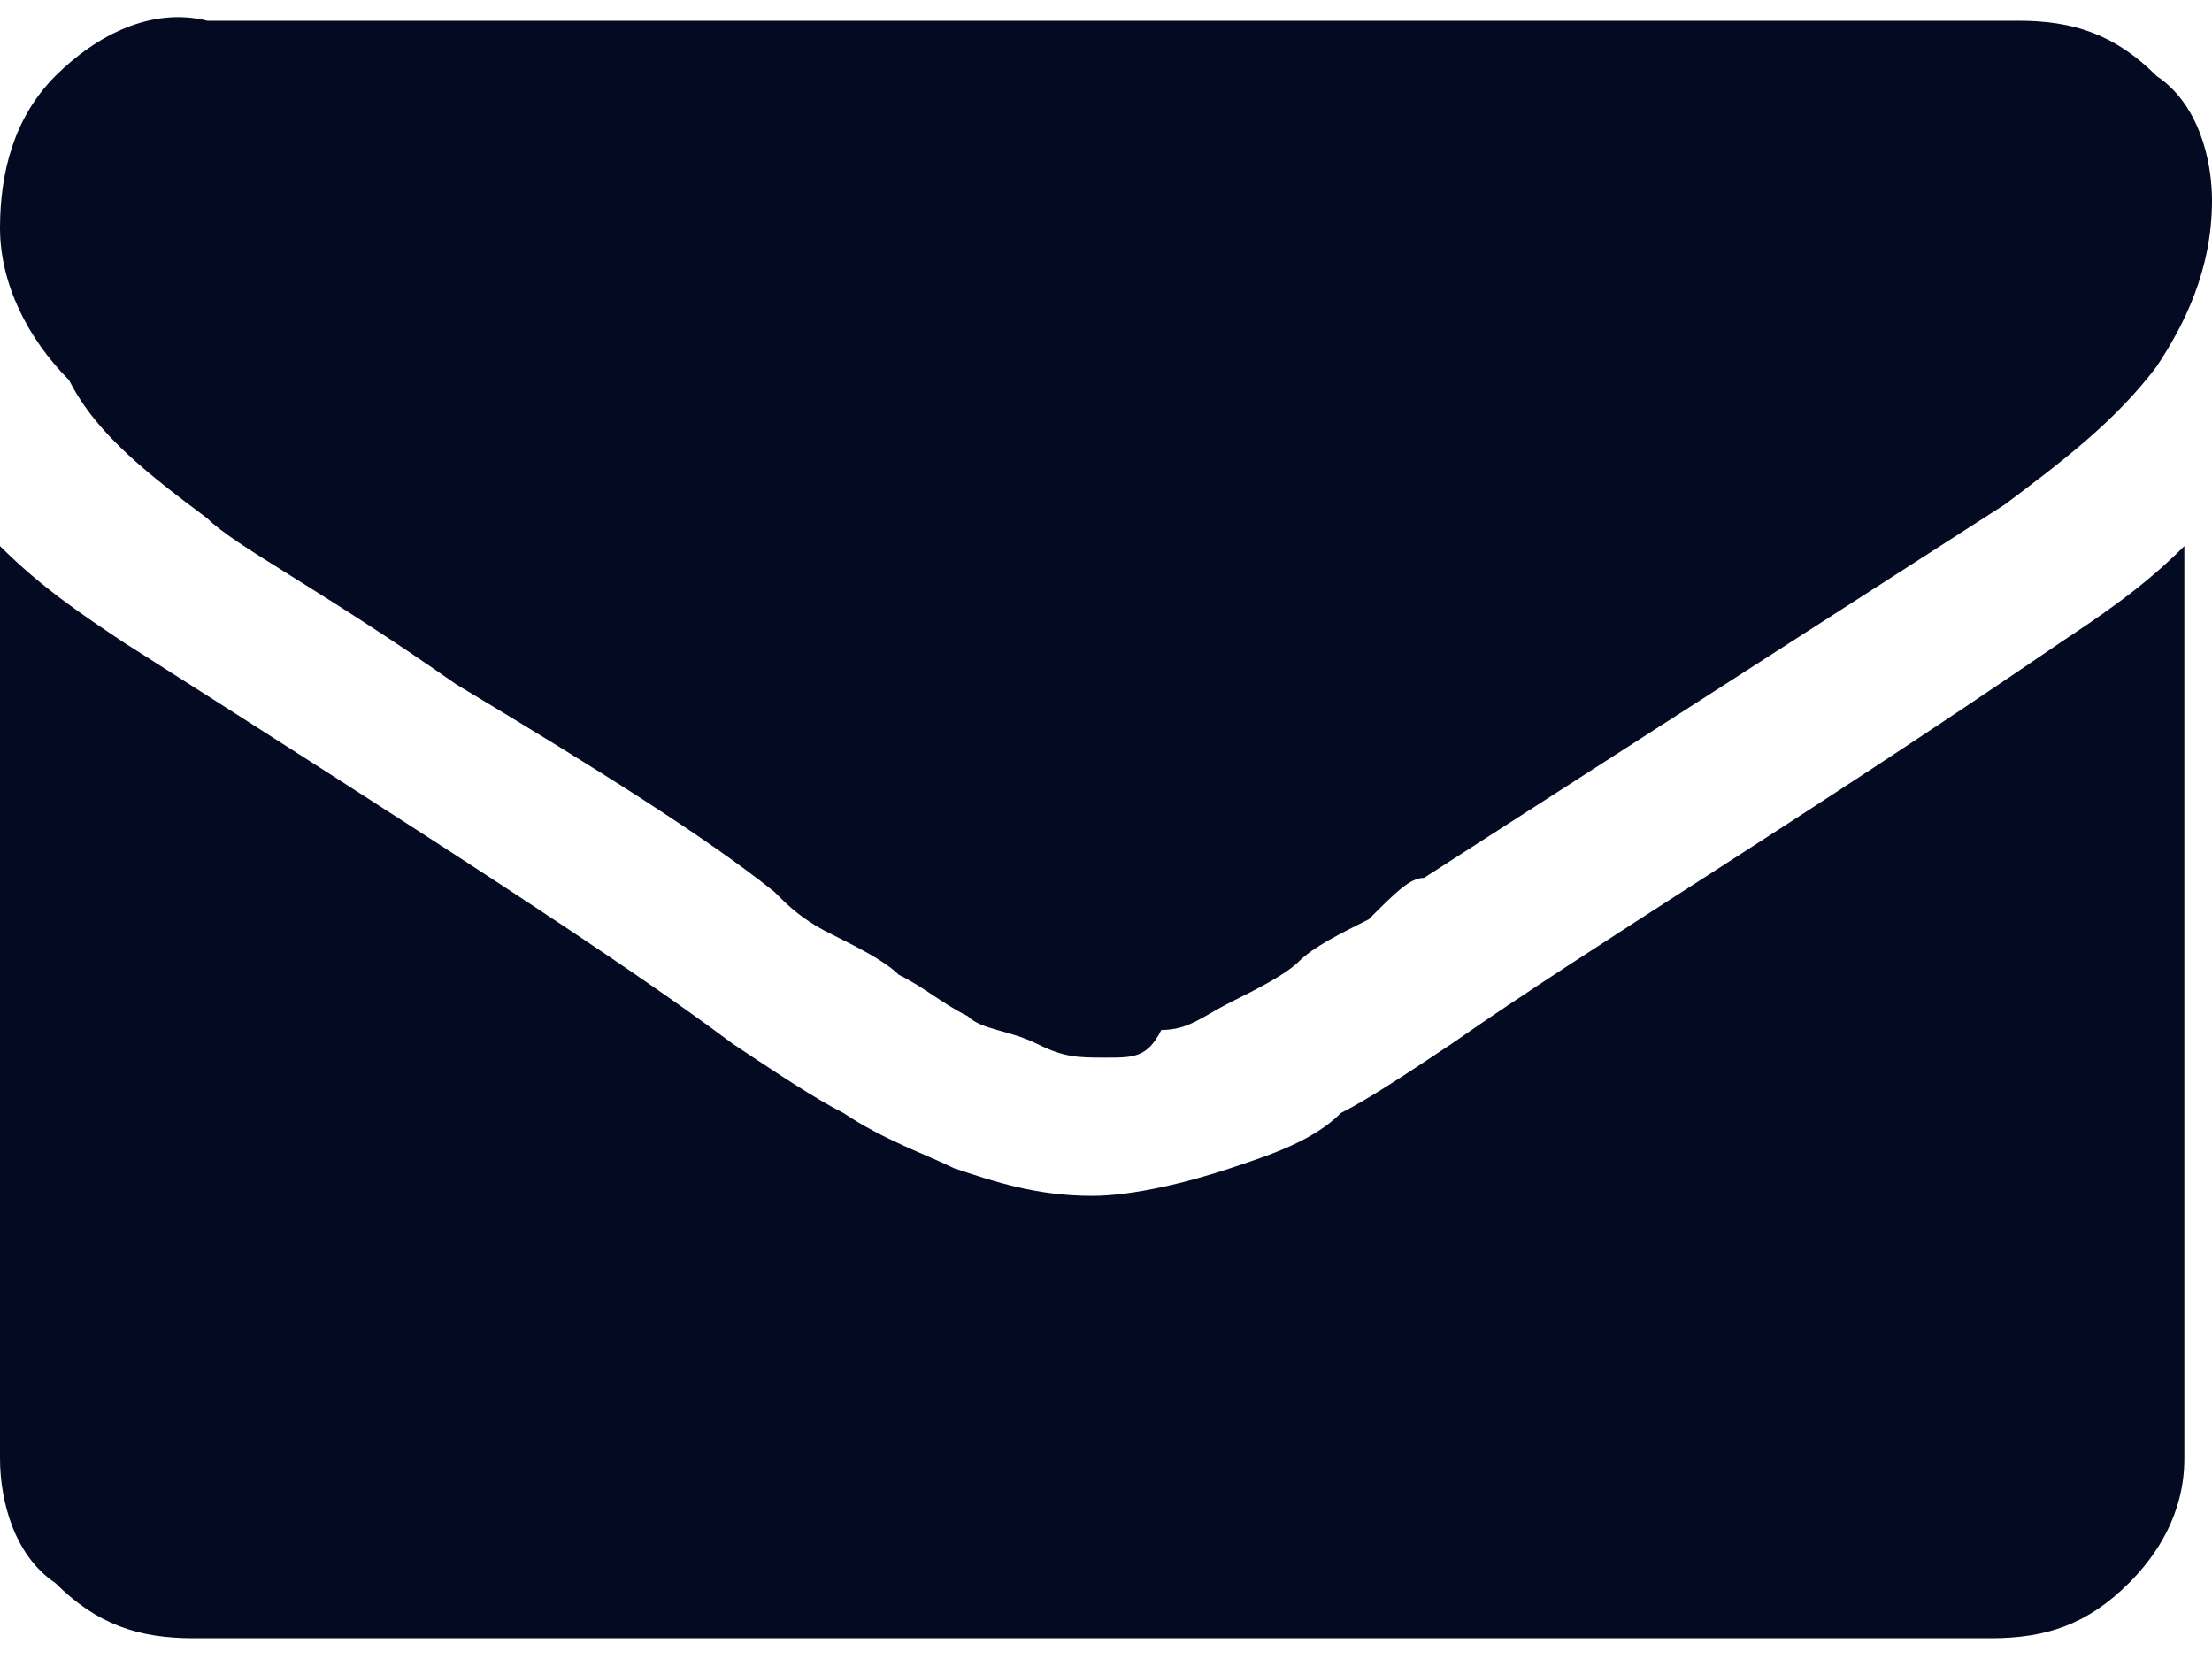 <?xml version="1.0" encoding="utf-8"?>
<!-- Generator: Adobe Illustrator 19.0.0, SVG Export Plug-In . SVG Version: 6.00 Build 0)  -->
<svg version="1.1" id="mail" xmlns="http://www.w3.org/2000/svg" xmlns:xlink="http://www.w3.org/1999/xlink" x="0px" y="0px"
	 viewBox="-875 1173.8 16 11.7" style="enable-background:new -875 1173.8 16 11.7;" xml:space="preserve" height="12" width="16">
<style type="text/css">
	.st0{fill:none;}
	.st1{fill:#050A23;}
</style>
<rect id="Rectangle" x="-883" y="1163.7" class="st0" width="32" height="32"/>
<path id="Shape" class="st1" d="M-873.6,1185.5c-0.4,0-0.7-0.1-1-0.4c-0.3-0.2-0.4-0.6-0.4-0.9v-6.6c0.3,0.3,0.6,0.5,0.9,0.7
	c2.2,1.4,3.6,2.3,4.4,2.9c0.3,0.2,0.6,0.4,0.8,0.5c0.3,0.2,0.6,0.3,0.8,0.4c0.3,0.1,0.6,0.2,1,0.2l0,0c0.3,0,0.7-0.1,1-0.2
	s0.6-0.2,0.8-0.4c0.2-0.1,0.5-0.3,0.8-0.5c1-0.7,2.5-1.6,4.4-2.9c0.3-0.2,0.6-0.4,0.9-0.7v6.6c0,0.4-0.2,0.7-0.4,0.9
	c-0.3,0.3-0.6,0.4-1,0.4H-873.6z M-867,1181.3L-867,1181.3c-0.2,0-0.3,0-0.5-0.1s-0.4-0.1-0.5-0.2c-0.2-0.1-0.3-0.2-0.5-0.3
	c-0.1-0.1-0.3-0.2-0.5-0.3s-0.3-0.2-0.4-0.3c-0.5-0.4-1.3-0.9-2.3-1.5c-1-0.7-1.6-1-1.8-1.2c-0.4-0.3-0.8-0.6-1-1
	c-0.3-0.3-0.5-0.7-0.5-1.1s0.1-0.8,0.4-1.1c0.3-0.3,0.7-0.5,1.1-0.4h13.1c0.4,0,0.7,0.1,1,0.4c0.3,0.2,0.4,0.6,0.4,0.9
	c0,0.5-0.2,0.9-0.4,1.2c-0.3,0.4-0.7,0.7-1.1,1l-4.2,2.7c-0.1,0-0.2,0.1-0.4,0.3c-0.2,0.1-0.4,0.2-0.5,0.3s-0.3,0.2-0.5,0.3
	s-0.3,0.2-0.5,0.2C-866.7,1181.3-866.8,1181.3-867,1181.3L-867,1181.3z"/>
</svg>
